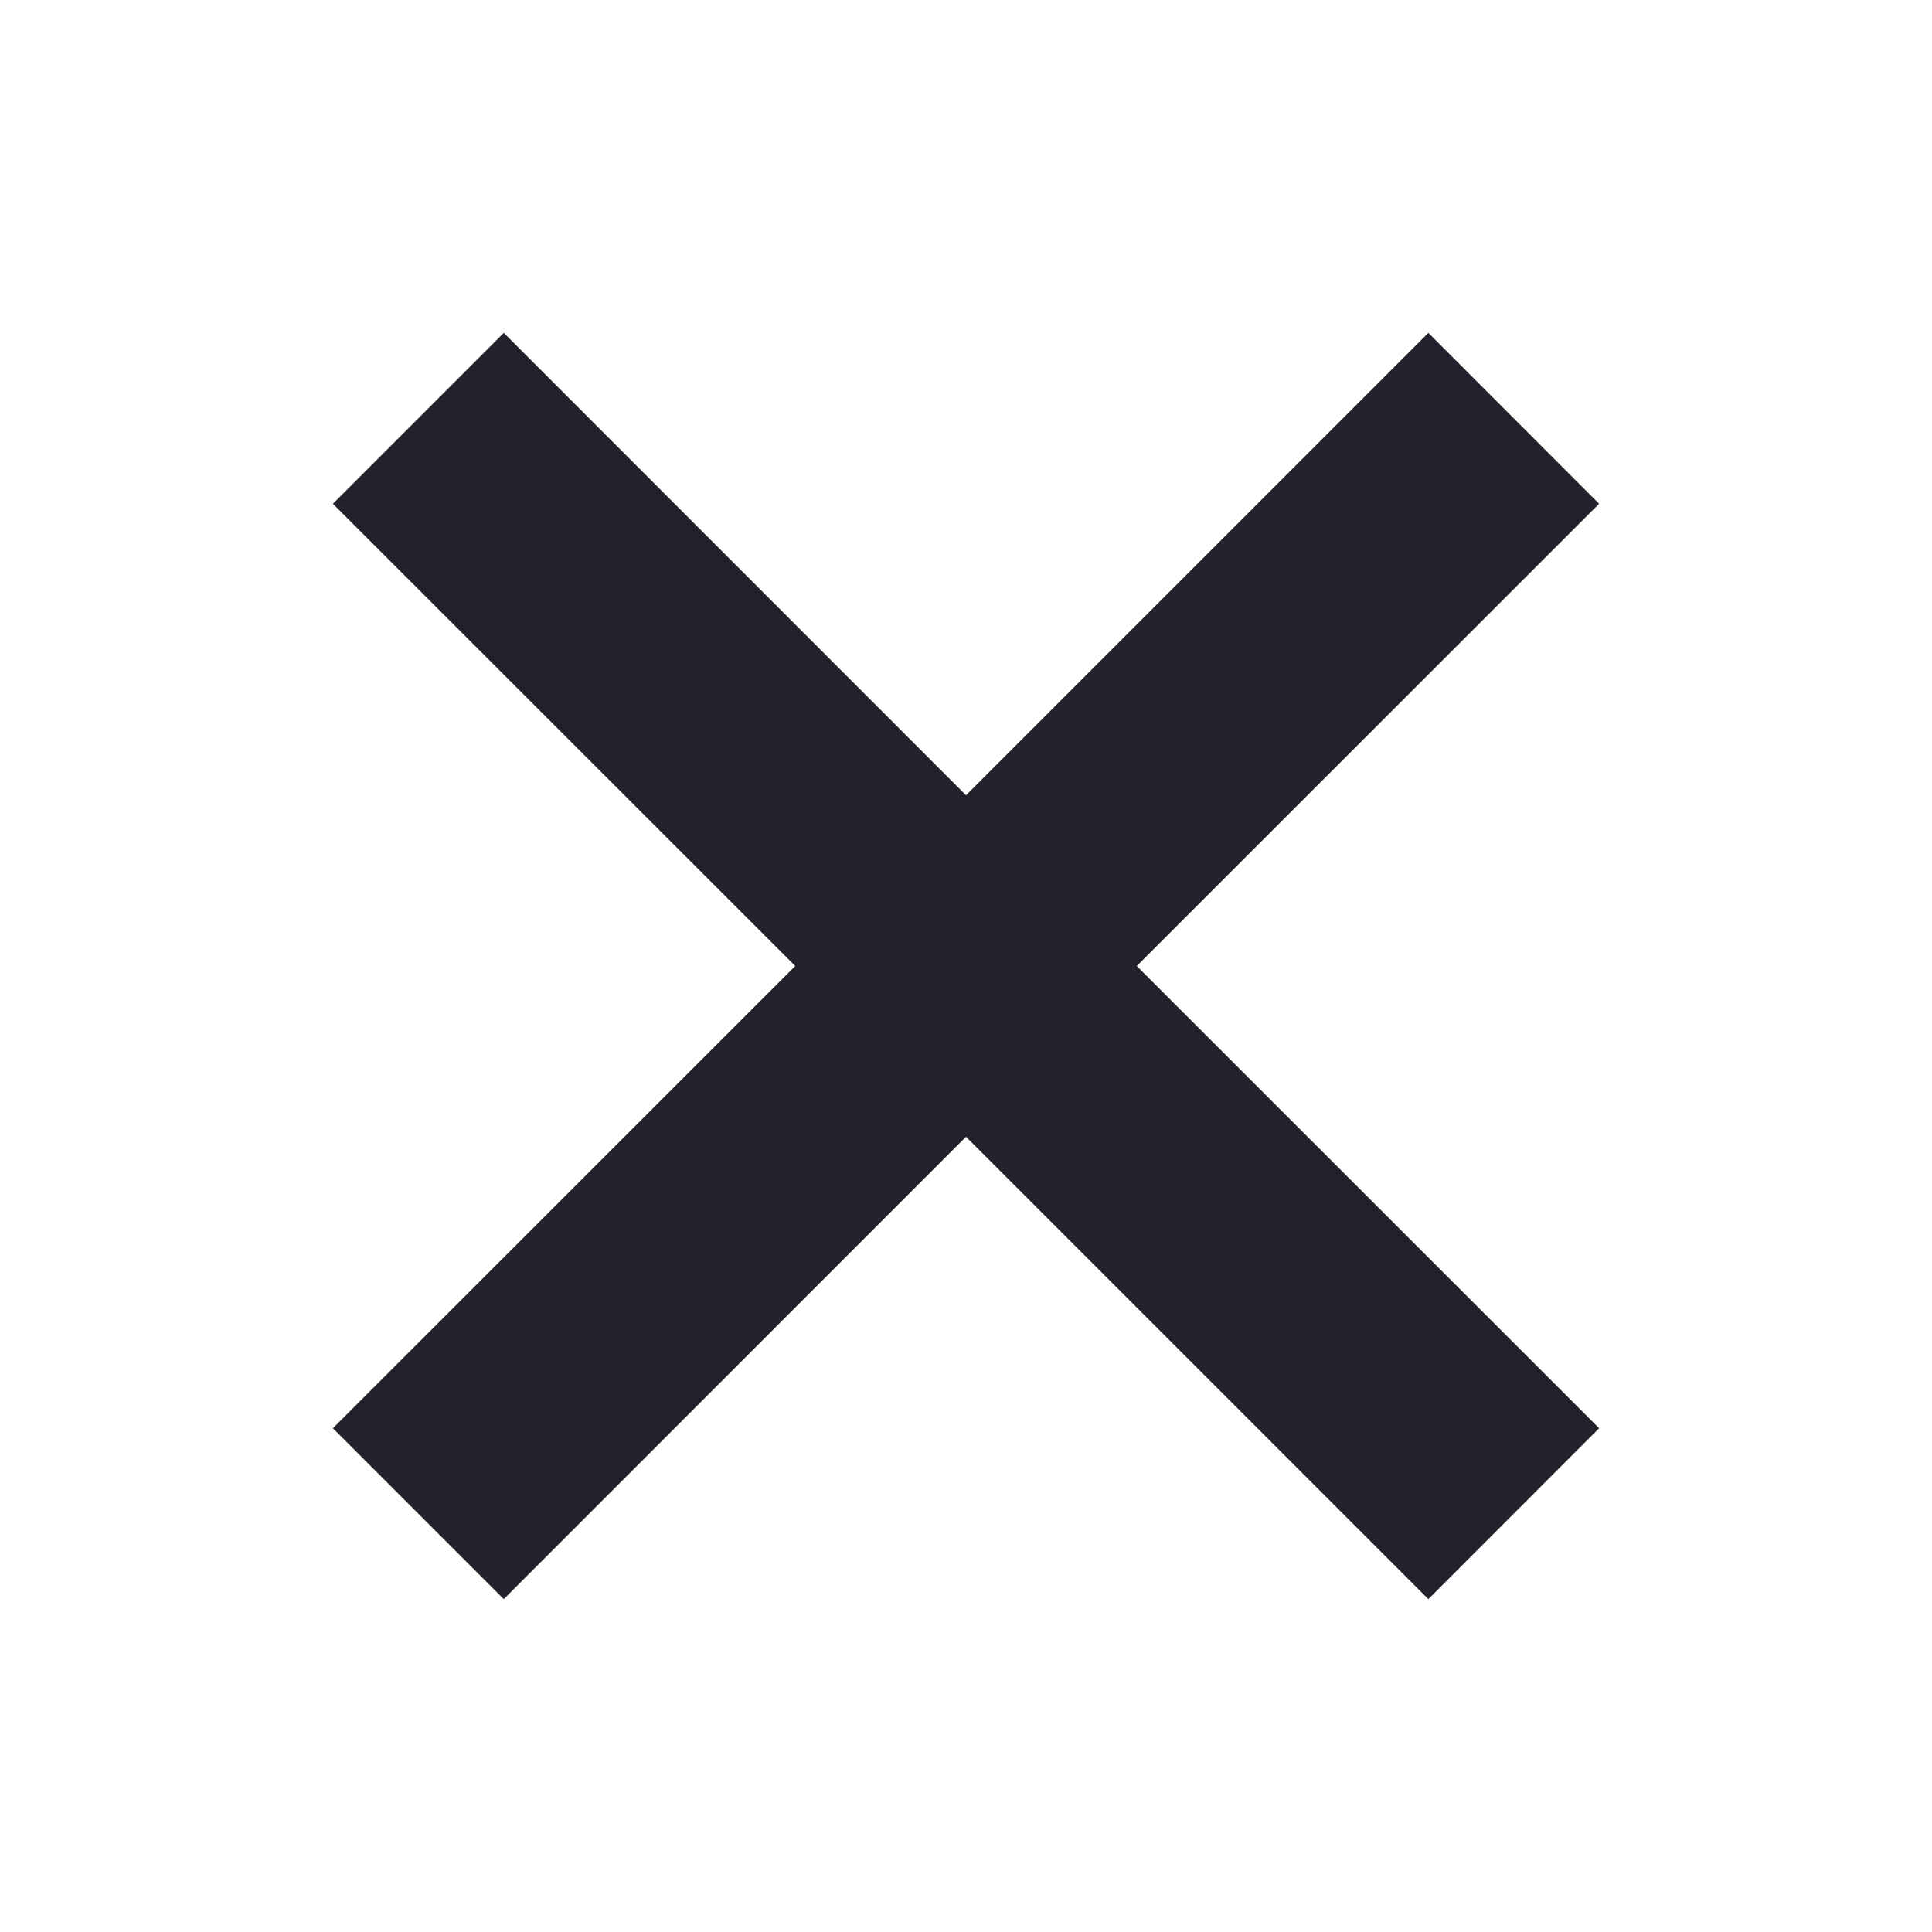 <svg width="16" height="16" viewBox="0 0 16 16" fill="none" xmlns="http://www.w3.org/2000/svg">
<path d="M8 6.586L4.172 2.757L2.757 4.172L6.586 8L2.757 11.828L4.172 13.243L8 9.414L11.829 13.243L13.243 11.828L9.414 8L13.243 4.172L11.829 2.757L8 6.586Z" fill="#21222C"/>
</svg>

